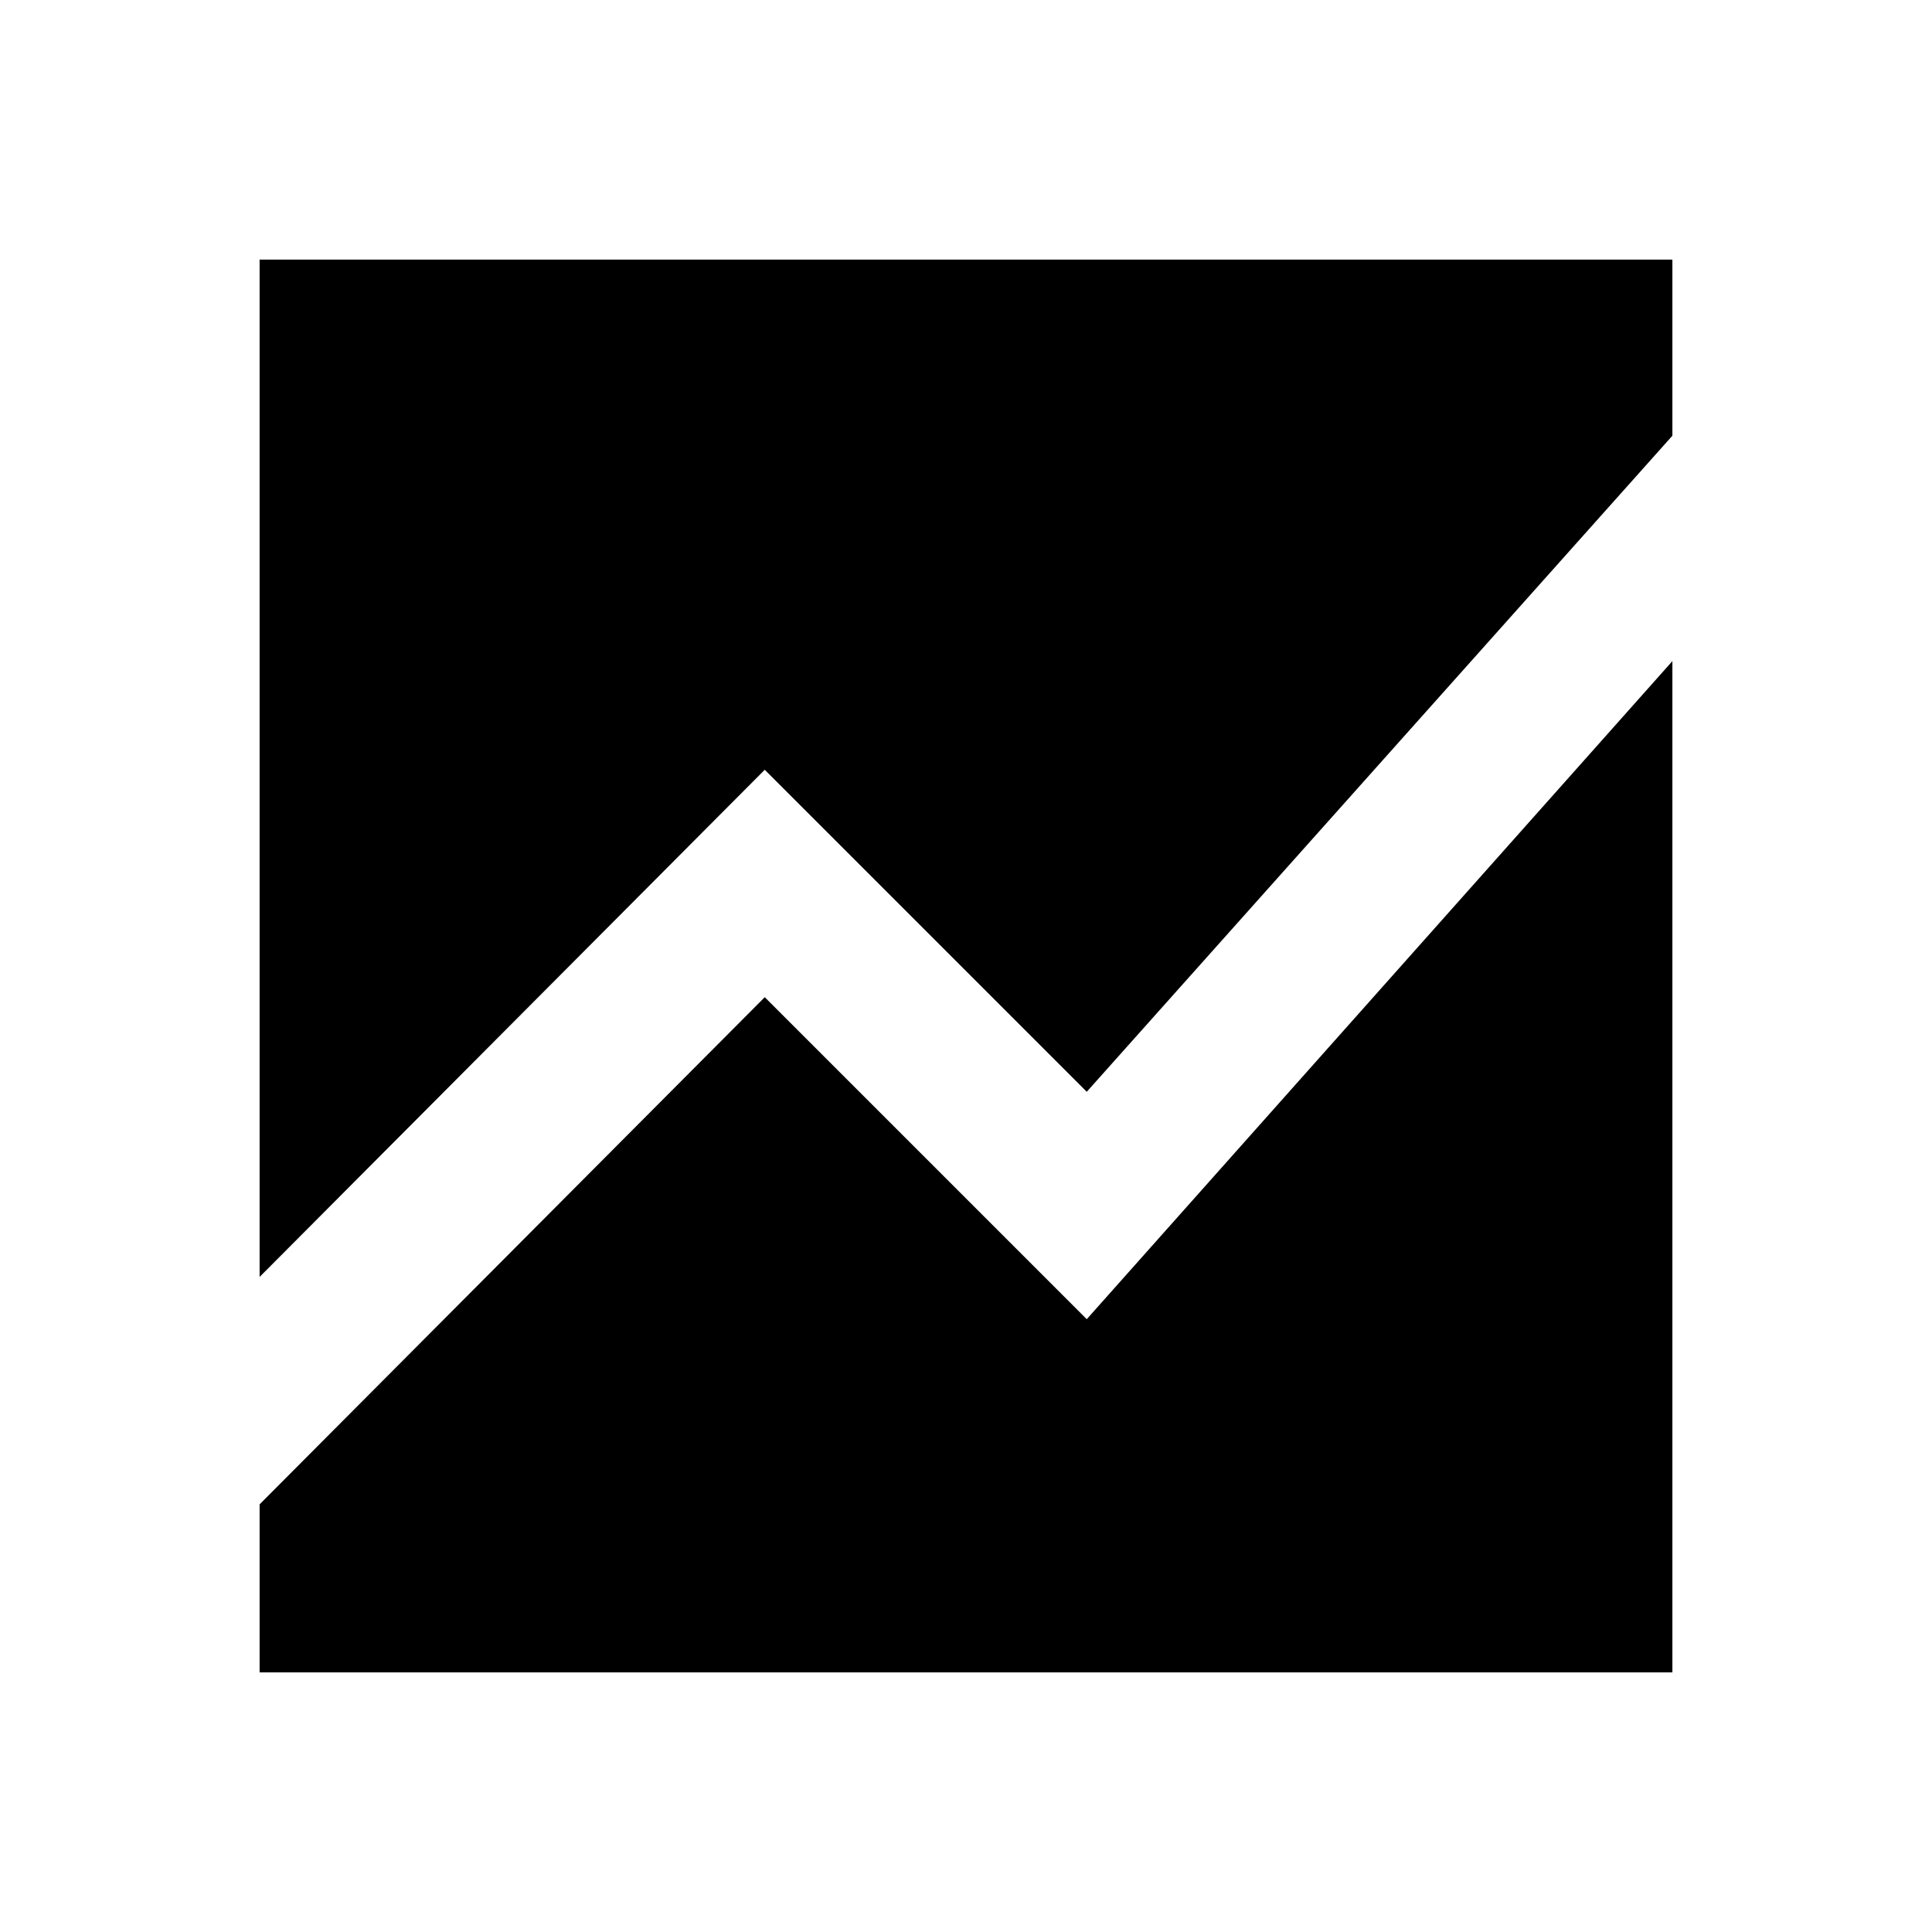 <svg xmlns="http://www.w3.org/2000/svg" height="24" viewBox="0 -960 960 960" width="24"><path d="M129-325.5V-831h702v87.5l-291 326-160-160-251 252Zm0 196.5v-83.5l251-252 160 160 291-327V-129H129Z"/></svg>